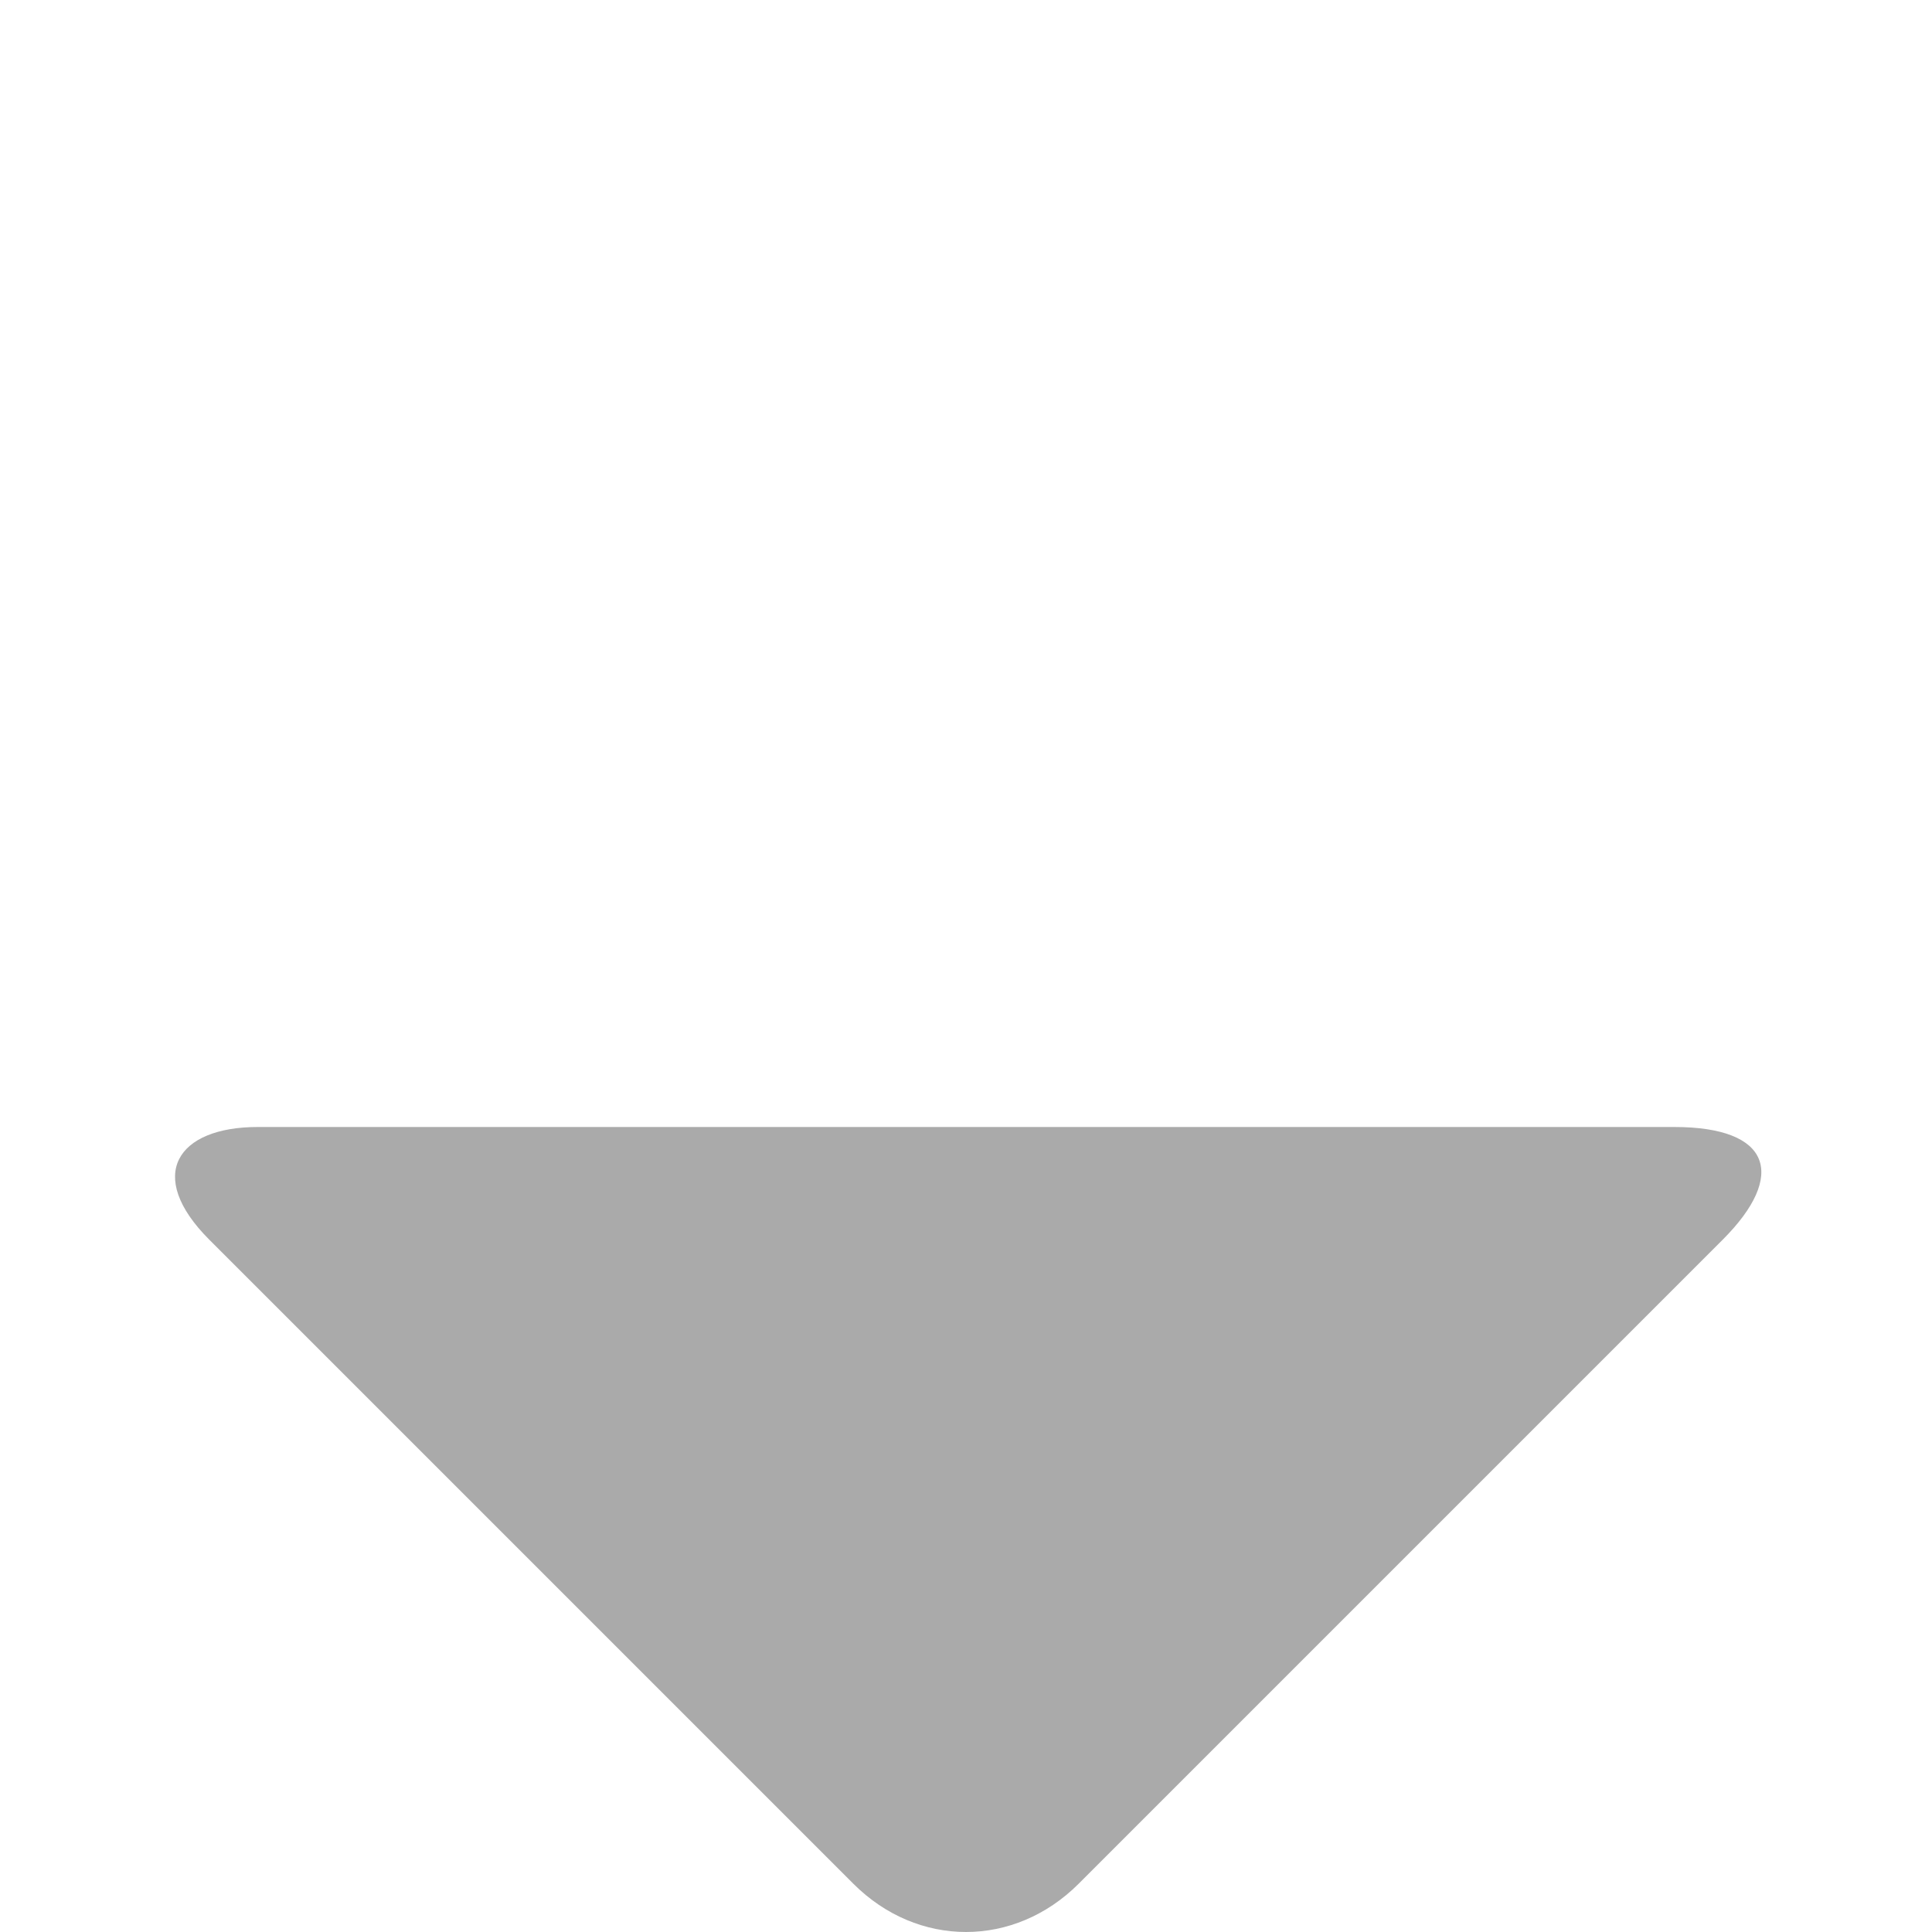 <svg enable-background="new -1.1 -7 12 12" height="12" preserveAspectRatio="xMinYMid meet" viewBox="-1.1 -7 12 12" width="12" xmlns="http://www.w3.org/2000/svg"><path d="m.5 0c-.5 0-.7.3-.3.7l4 4c.4.4 1 .4 1.4 0l4-4c.4-.4.3-.7-.3-.7z" fill="#aaa"/></svg>